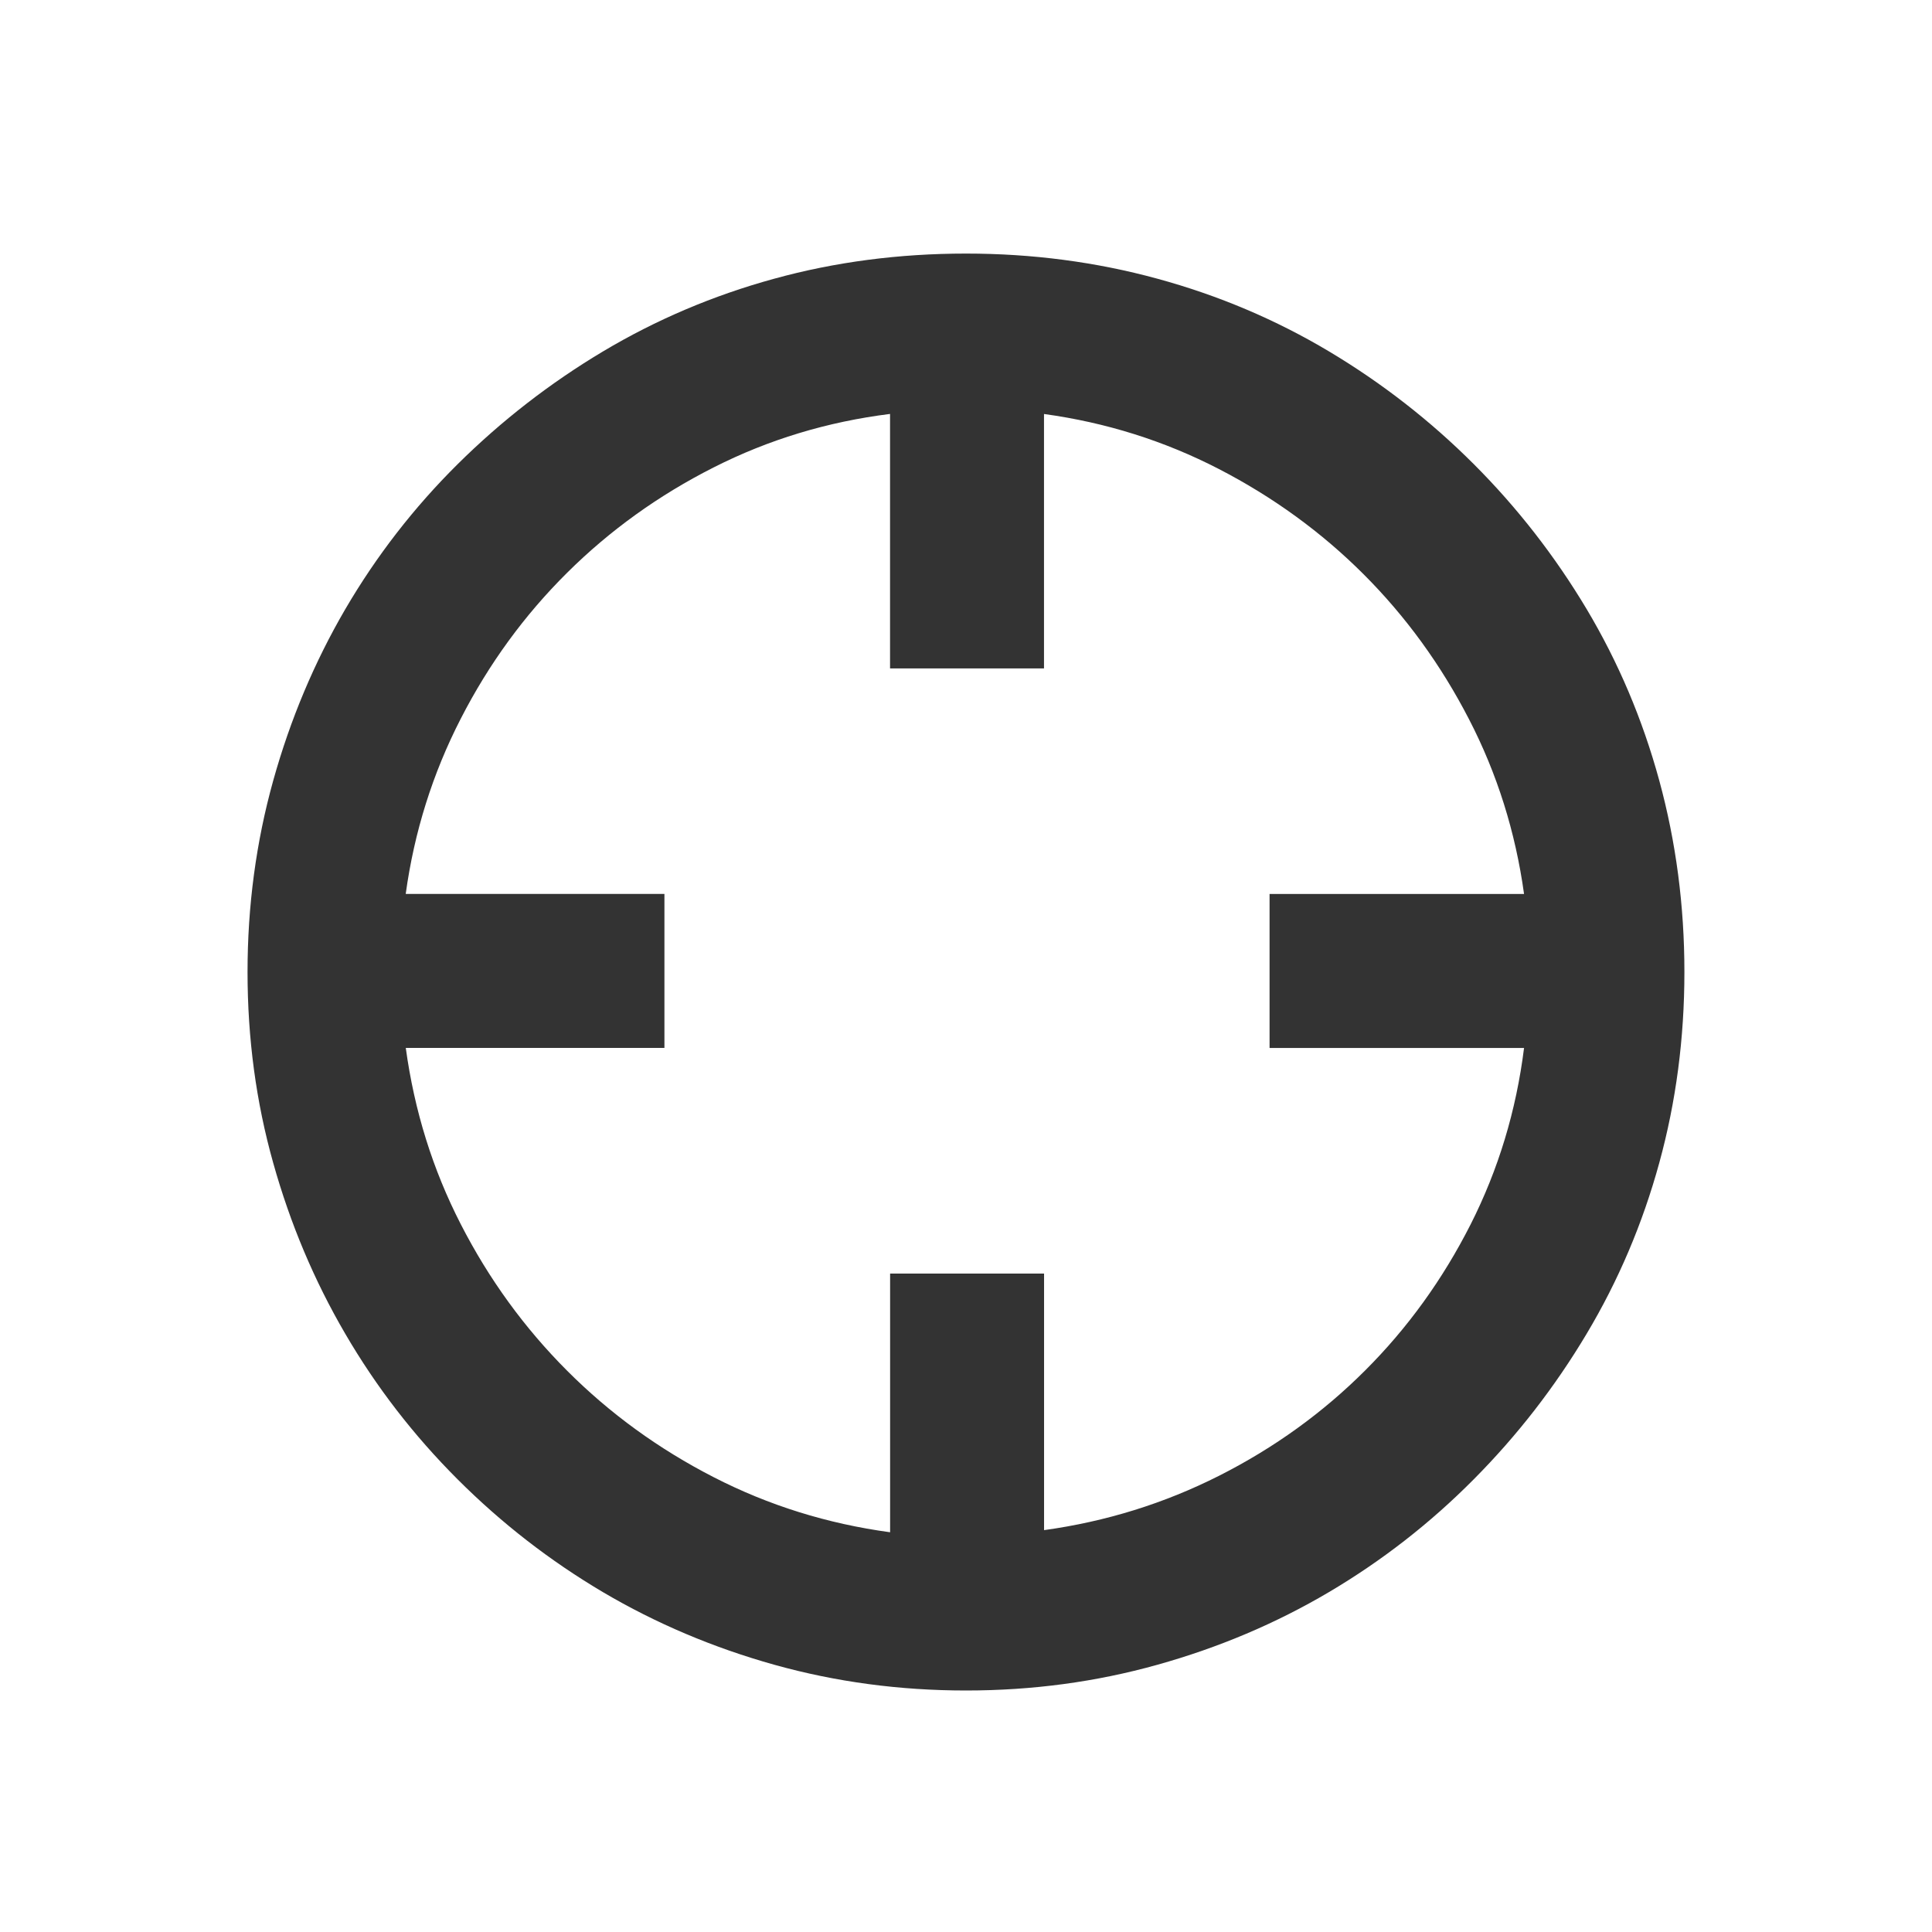 <?xml version="1.0" encoding="utf-8"?>
<!-- Generator: Adobe Illustrator 16.2.1, SVG Export Plug-In . SVG Version: 6.00 Build 0)  -->
<!DOCTYPE svg PUBLIC "-//W3C//DTD SVG 1.1//EN" "http://www.w3.org/Graphics/SVG/1.1/DTD/svg11.dtd">
<svg version="1.1" xmlns="http://www.w3.org/2000/svg" xmlns:xlink="http://www.w3.org/1999/xlink" x="0px" y="0px" viewBox="0 0 32 32" enable-background="new 0 0 32 32" xml:space="preserve" width="32px" height="32px" fill="#333">
<g id="Font">
	<g>
		<path d="M16,4.2c1.098,0,2.154,0.139,3.169,0.416c1.016,0.277,1.963,0.679,2.843,1.204c0.879,0.525,1.679,1.148,2.399,1.868
			c0.72,0.72,1.343,1.521,1.868,2.399c0.525,0.88,0.927,1.827,1.204,2.842c0.277,1.016,0.416,2.072,0.416,3.17
			s-0.139,2.152-0.416,3.161c-0.277,1.01-0.679,1.954-1.204,2.833c-0.525,0.88-1.148,1.683-1.868,2.408
			c-0.721,0.727-1.521,1.35-2.399,1.869c-0.88,0.52-1.827,0.92-2.843,1.204C18.154,27.858,17.098,28,16,28
			c-1.099,0-2.155-0.142-3.17-0.425c-1.016-0.284-1.963-0.685-2.843-1.204c-0.879-0.52-1.682-1.143-2.408-1.869
			c-0.726-0.726-1.346-1.528-1.859-2.408c-0.514-0.879-0.912-1.823-1.195-2.833C4.241,18.252,4.1,17.197,4.1,16.1
			s0.142-2.154,0.425-3.17c0.283-1.015,0.682-1.962,1.195-2.842c0.514-0.879,1.134-1.68,1.859-2.399
			c0.727-0.72,1.529-1.343,2.408-1.868c0.88-0.525,1.824-0.927,2.834-1.204C13.83,4.339,14.89,4.2,16,4.2z M17.292,25.344
			c1.027-0.142,1.995-0.443,2.904-0.903s1.715-1.042,2.417-1.744c0.703-0.702,1.284-1.508,1.745-2.417
			c0.46-0.909,0.755-1.883,0.885-2.922h-4.215v-2.551h4.215c-0.142-1.026-0.445-1.992-0.912-2.895
			c-0.466-0.903-1.048-1.703-1.744-2.399s-1.496-1.278-2.399-1.745c-0.903-0.466-1.868-0.77-2.896-0.911v4.214h-2.55V6.856
			c-1.039,0.13-2.013,0.425-2.922,0.886c-0.909,0.46-1.718,1.041-2.426,1.744c-0.708,0.702-1.296,1.508-1.762,2.417
			c-0.467,0.909-0.771,1.877-0.912,2.903h4.285v2.551H6.721c0.142,1.039,0.445,2.013,0.912,2.922
			c0.466,0.909,1.054,1.718,1.762,2.426c0.708,0.709,1.517,1.296,2.426,1.762c0.909,0.467,1.883,0.771,2.922,0.912v-4.285h2.55
			V25.344z"/>
	</g>
</g>
</svg>
